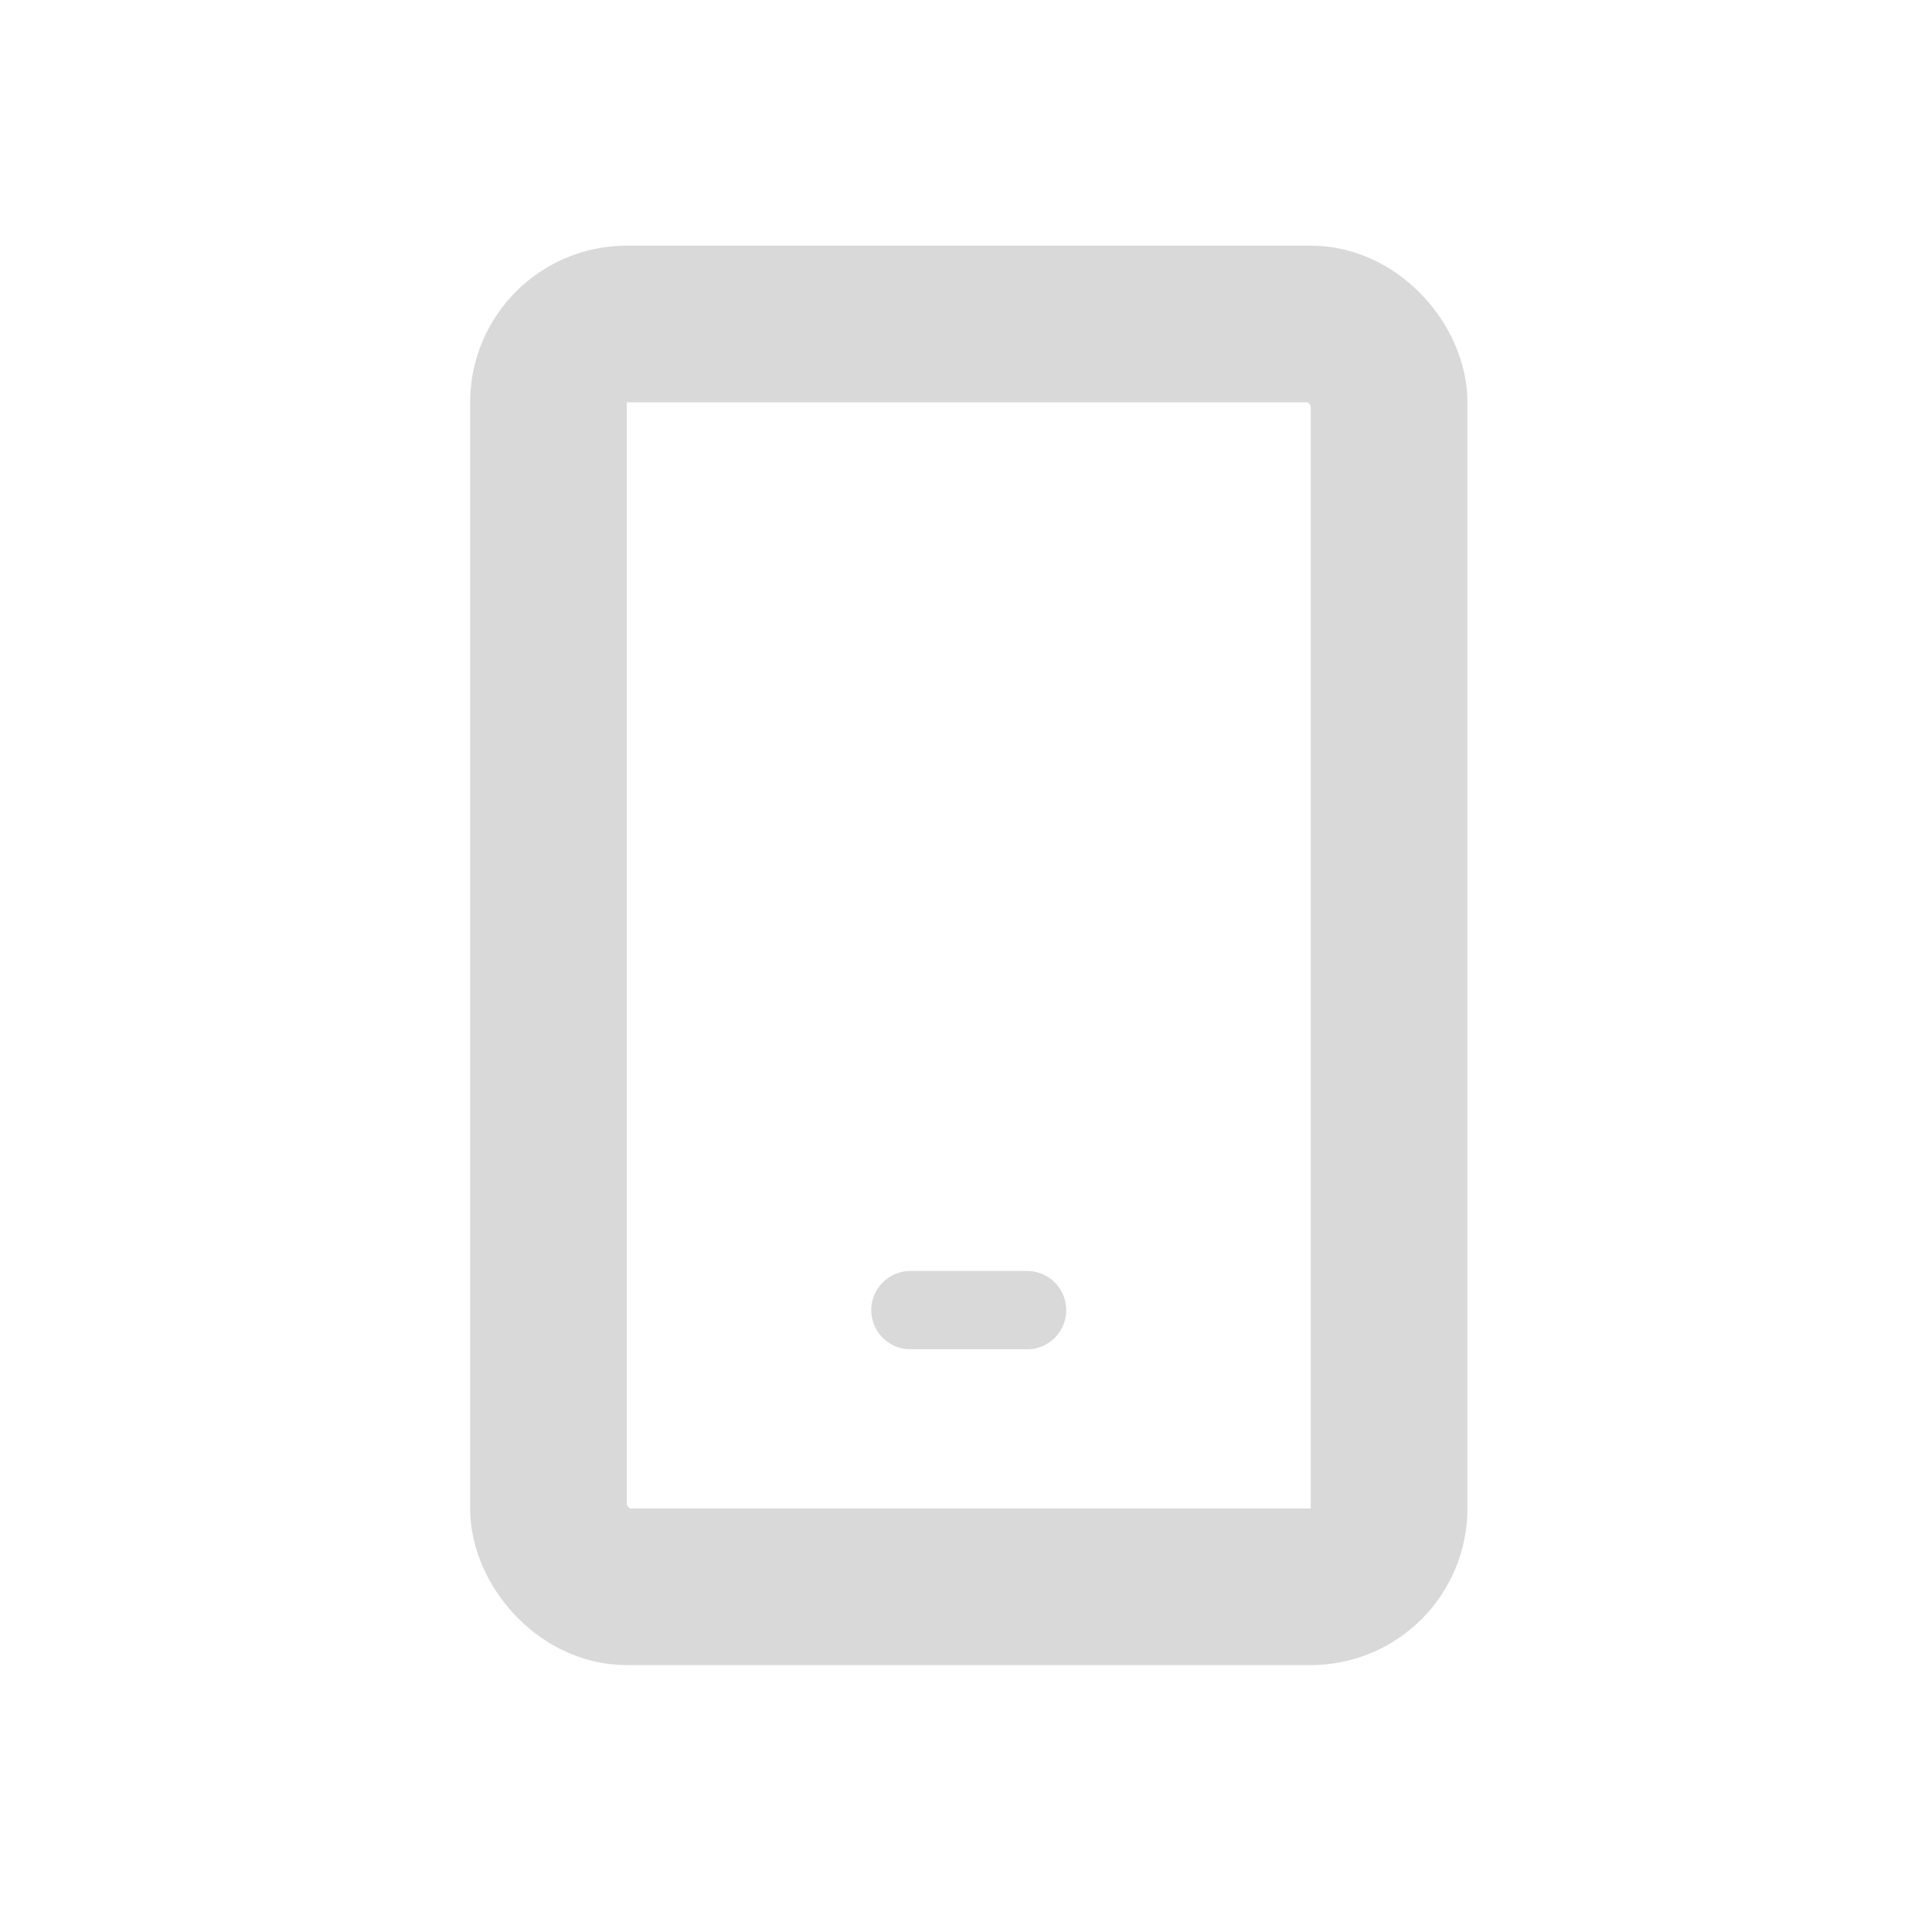 <svg width="26" height="26" viewBox="0 0 26 26" fill="none" xmlns="http://www.w3.org/2000/svg">
<rect x="7.381" y="4.36" width="11.313" height="16.994" rx="1.054" stroke="#D9D9D9" stroke-width="2.108"/>
<path d="M12.252 17.631H13.822" stroke="#D9D9D9" stroke-width="1.054" stroke-linecap="round"/>
</svg>
